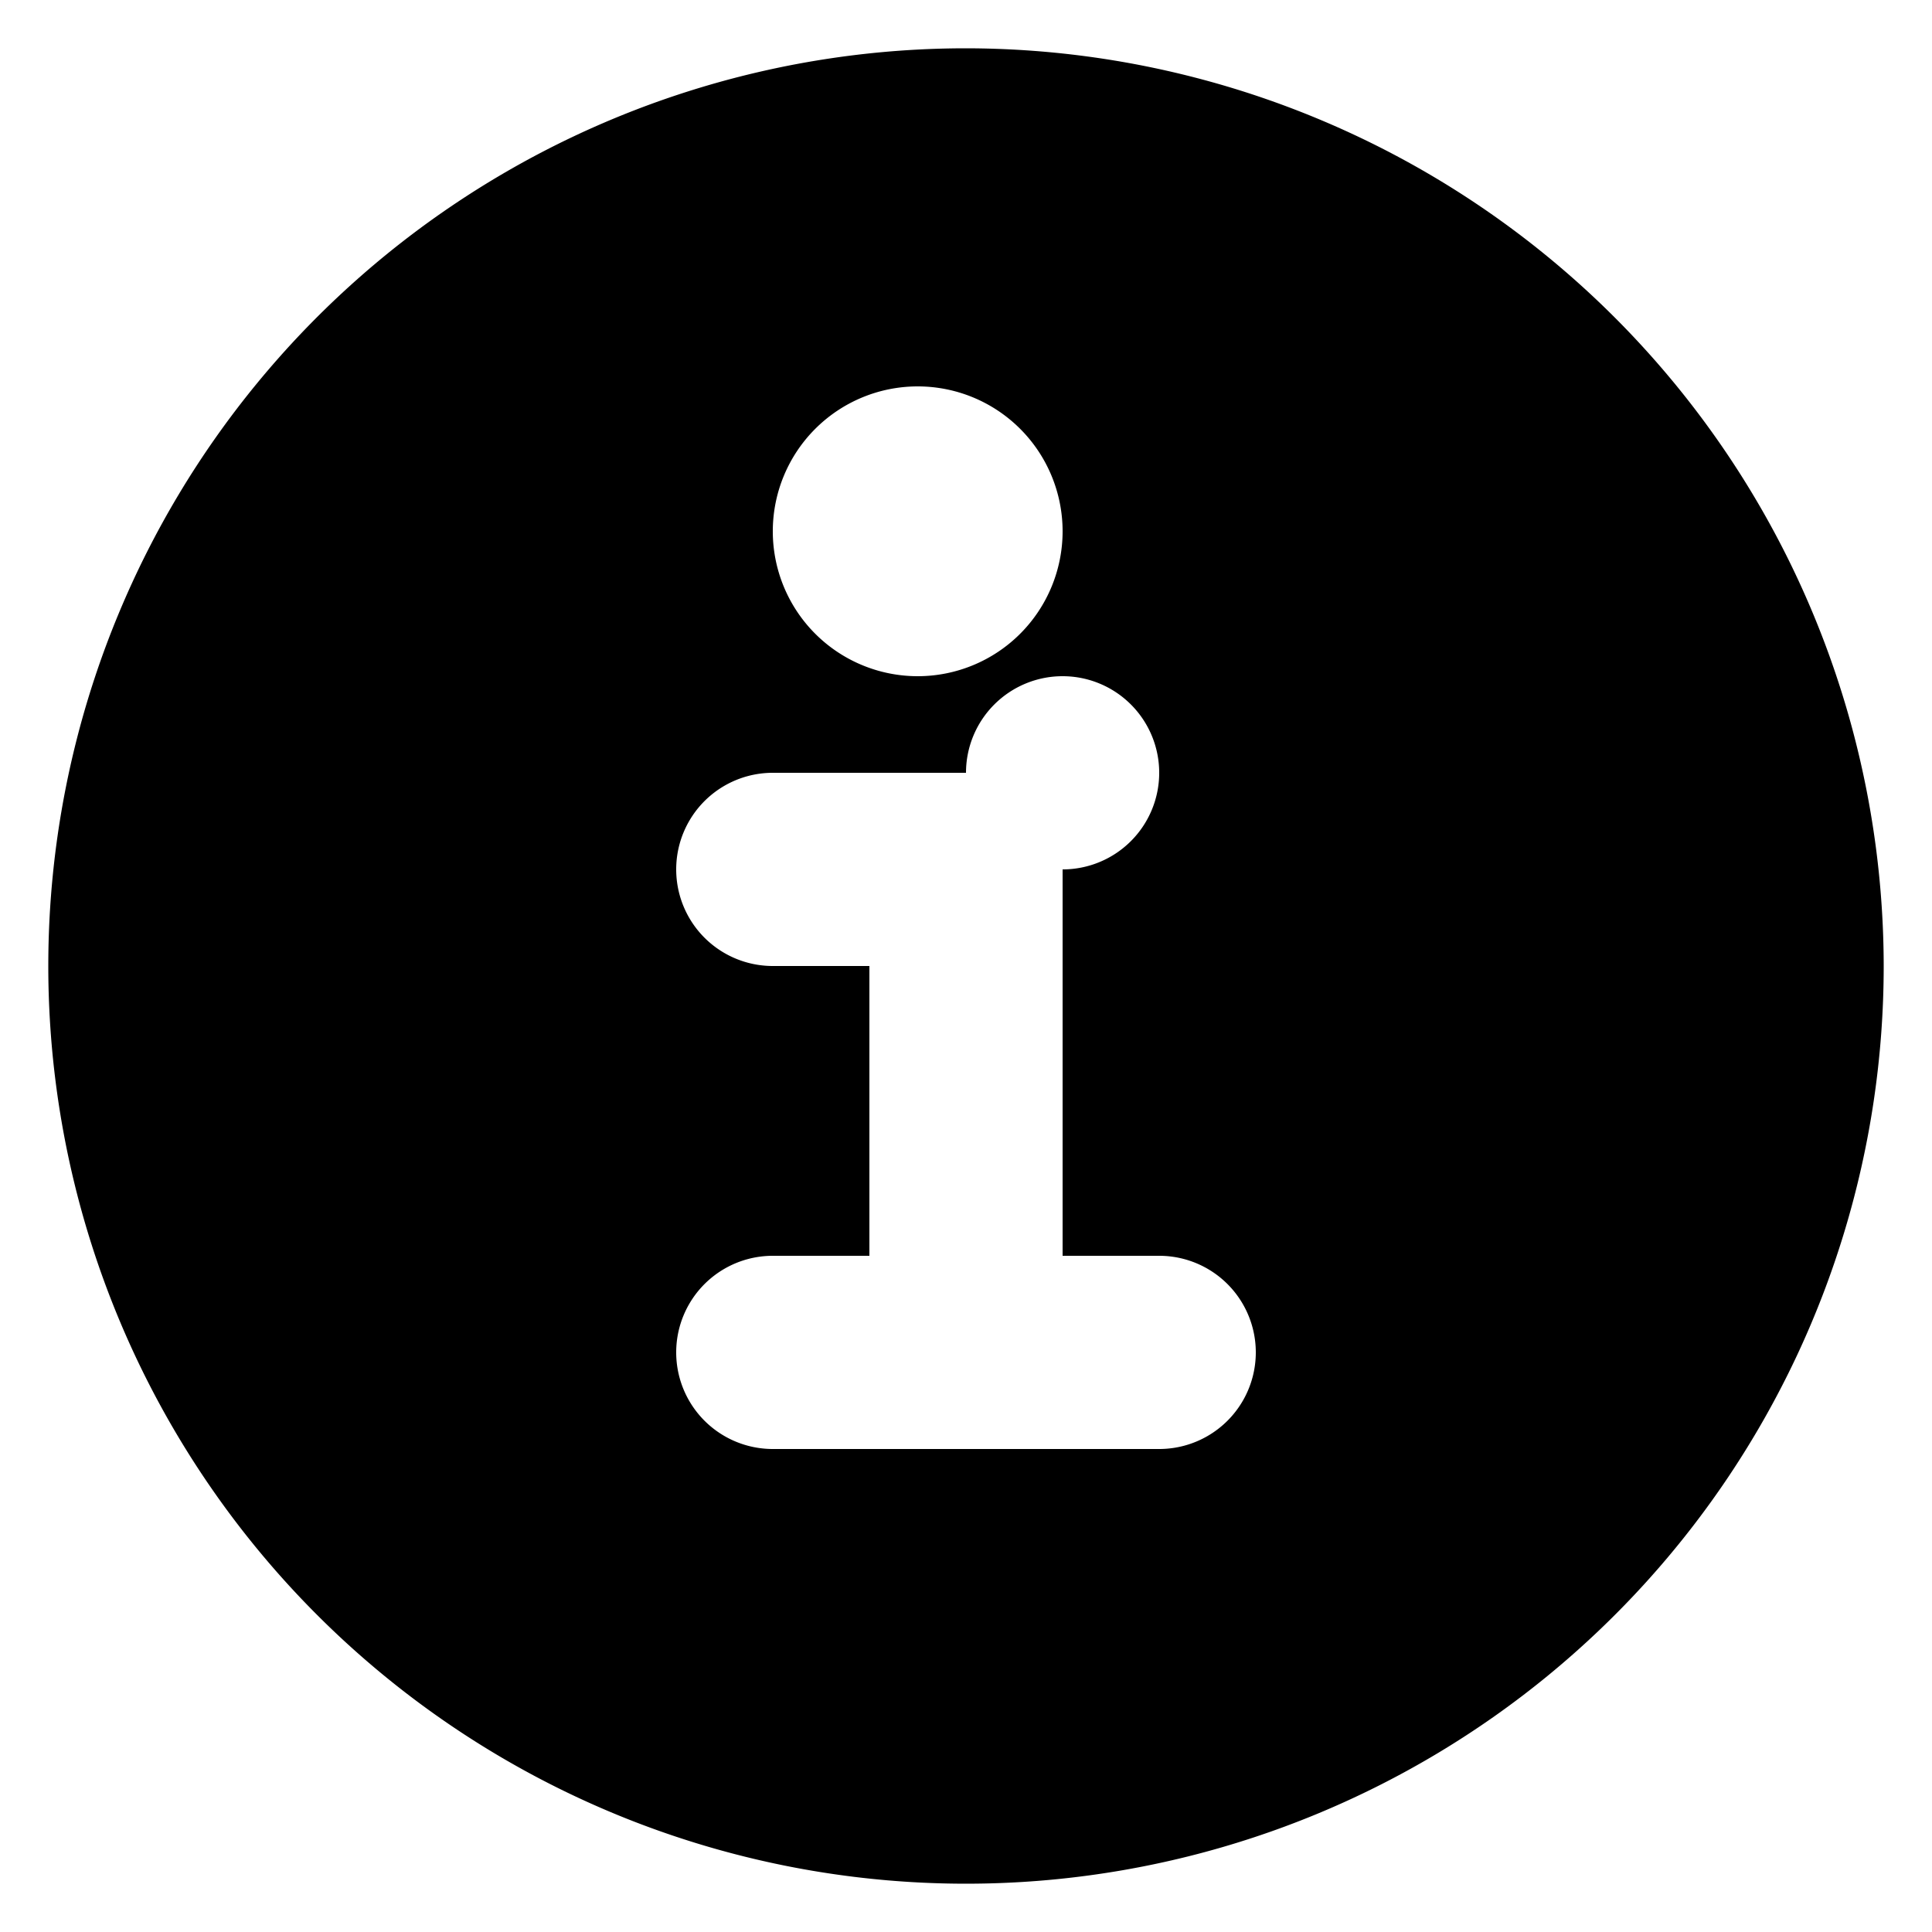 <svg xmlns="http://www.w3.org/2000/svg" fill="currentColor" viewBox="0 0 20 20"><path d="M10 .5a9.5 9.5 0 1 0 9.5 9.5A9.51 9.51 0 0 0 10 .5ZM9.5 4a1.5 1.5 0 1 1 0 3 1.5 1.5 0 0 1 0-3ZM12 15H8a1 1 0 0 1 0-2h1v-3H8a1 1 0 0 1 0-2h2a1 1 0 1 1 1 1v4h1a1 1 0 0 1 0 2Z" /></svg>